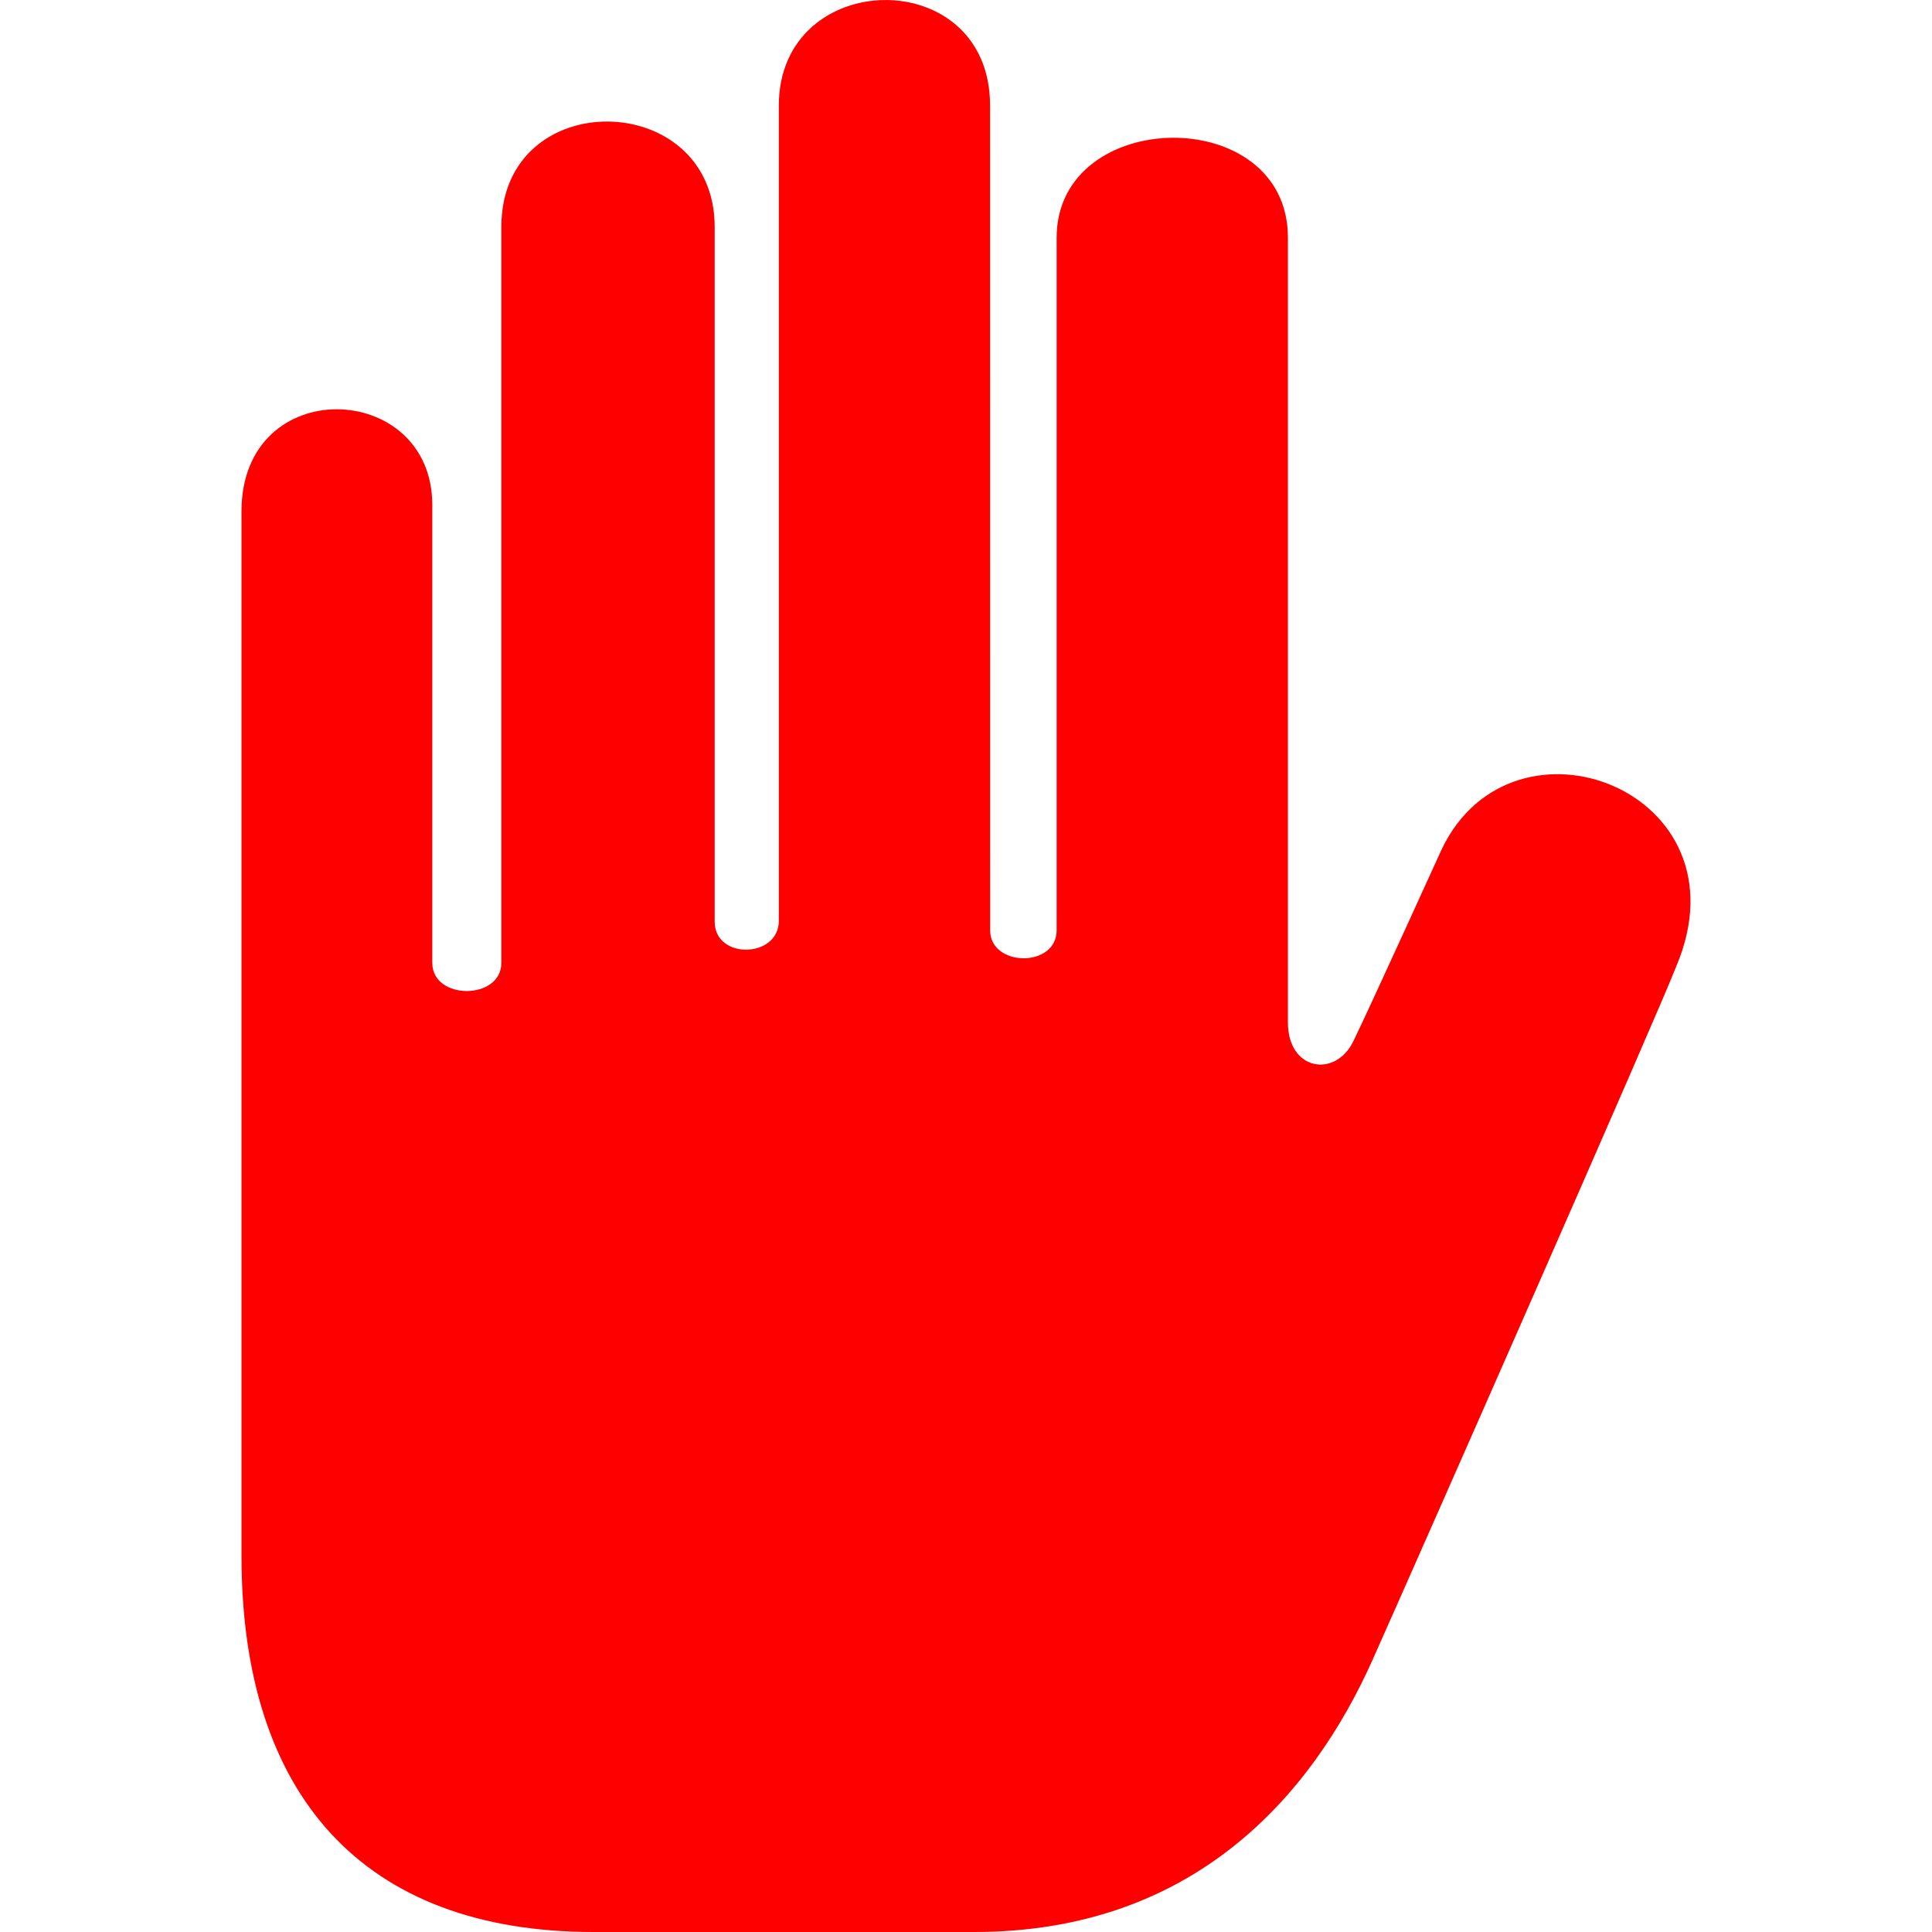 <svg xmlns="http://www.w3.org/2000/svg" width="24" height="24"  fill="red" viewBox="0 0 24 24"><path d="M20.825 12c-.228.59-3.052 6.998-3.772 8.614-.756 1.695-2.229 3.386-4.951 3.386h-4.729c-2.865 0-4.373-1.7-4.373-4.673v-12.975c0-1.721 2.37-1.633 2.37-.08v5.689c0 .468.858.465.858 0v-9.142c0-1.769 2.65-1.722 2.65 0v8.63c0 .476.797.456.797-.01v-10.128c0-1.722 2.624-1.773 2.624 0l.001 10.245c0 .459.826.469.826 0v-8.604c0-1.629 2.873-1.679 2.873 0v9.75c0 .597.587.692.811.236.212-.433 1.089-2.368 1.1-2.389.883-1.849 3.832-.726 2.915 1.451z"/></svg>